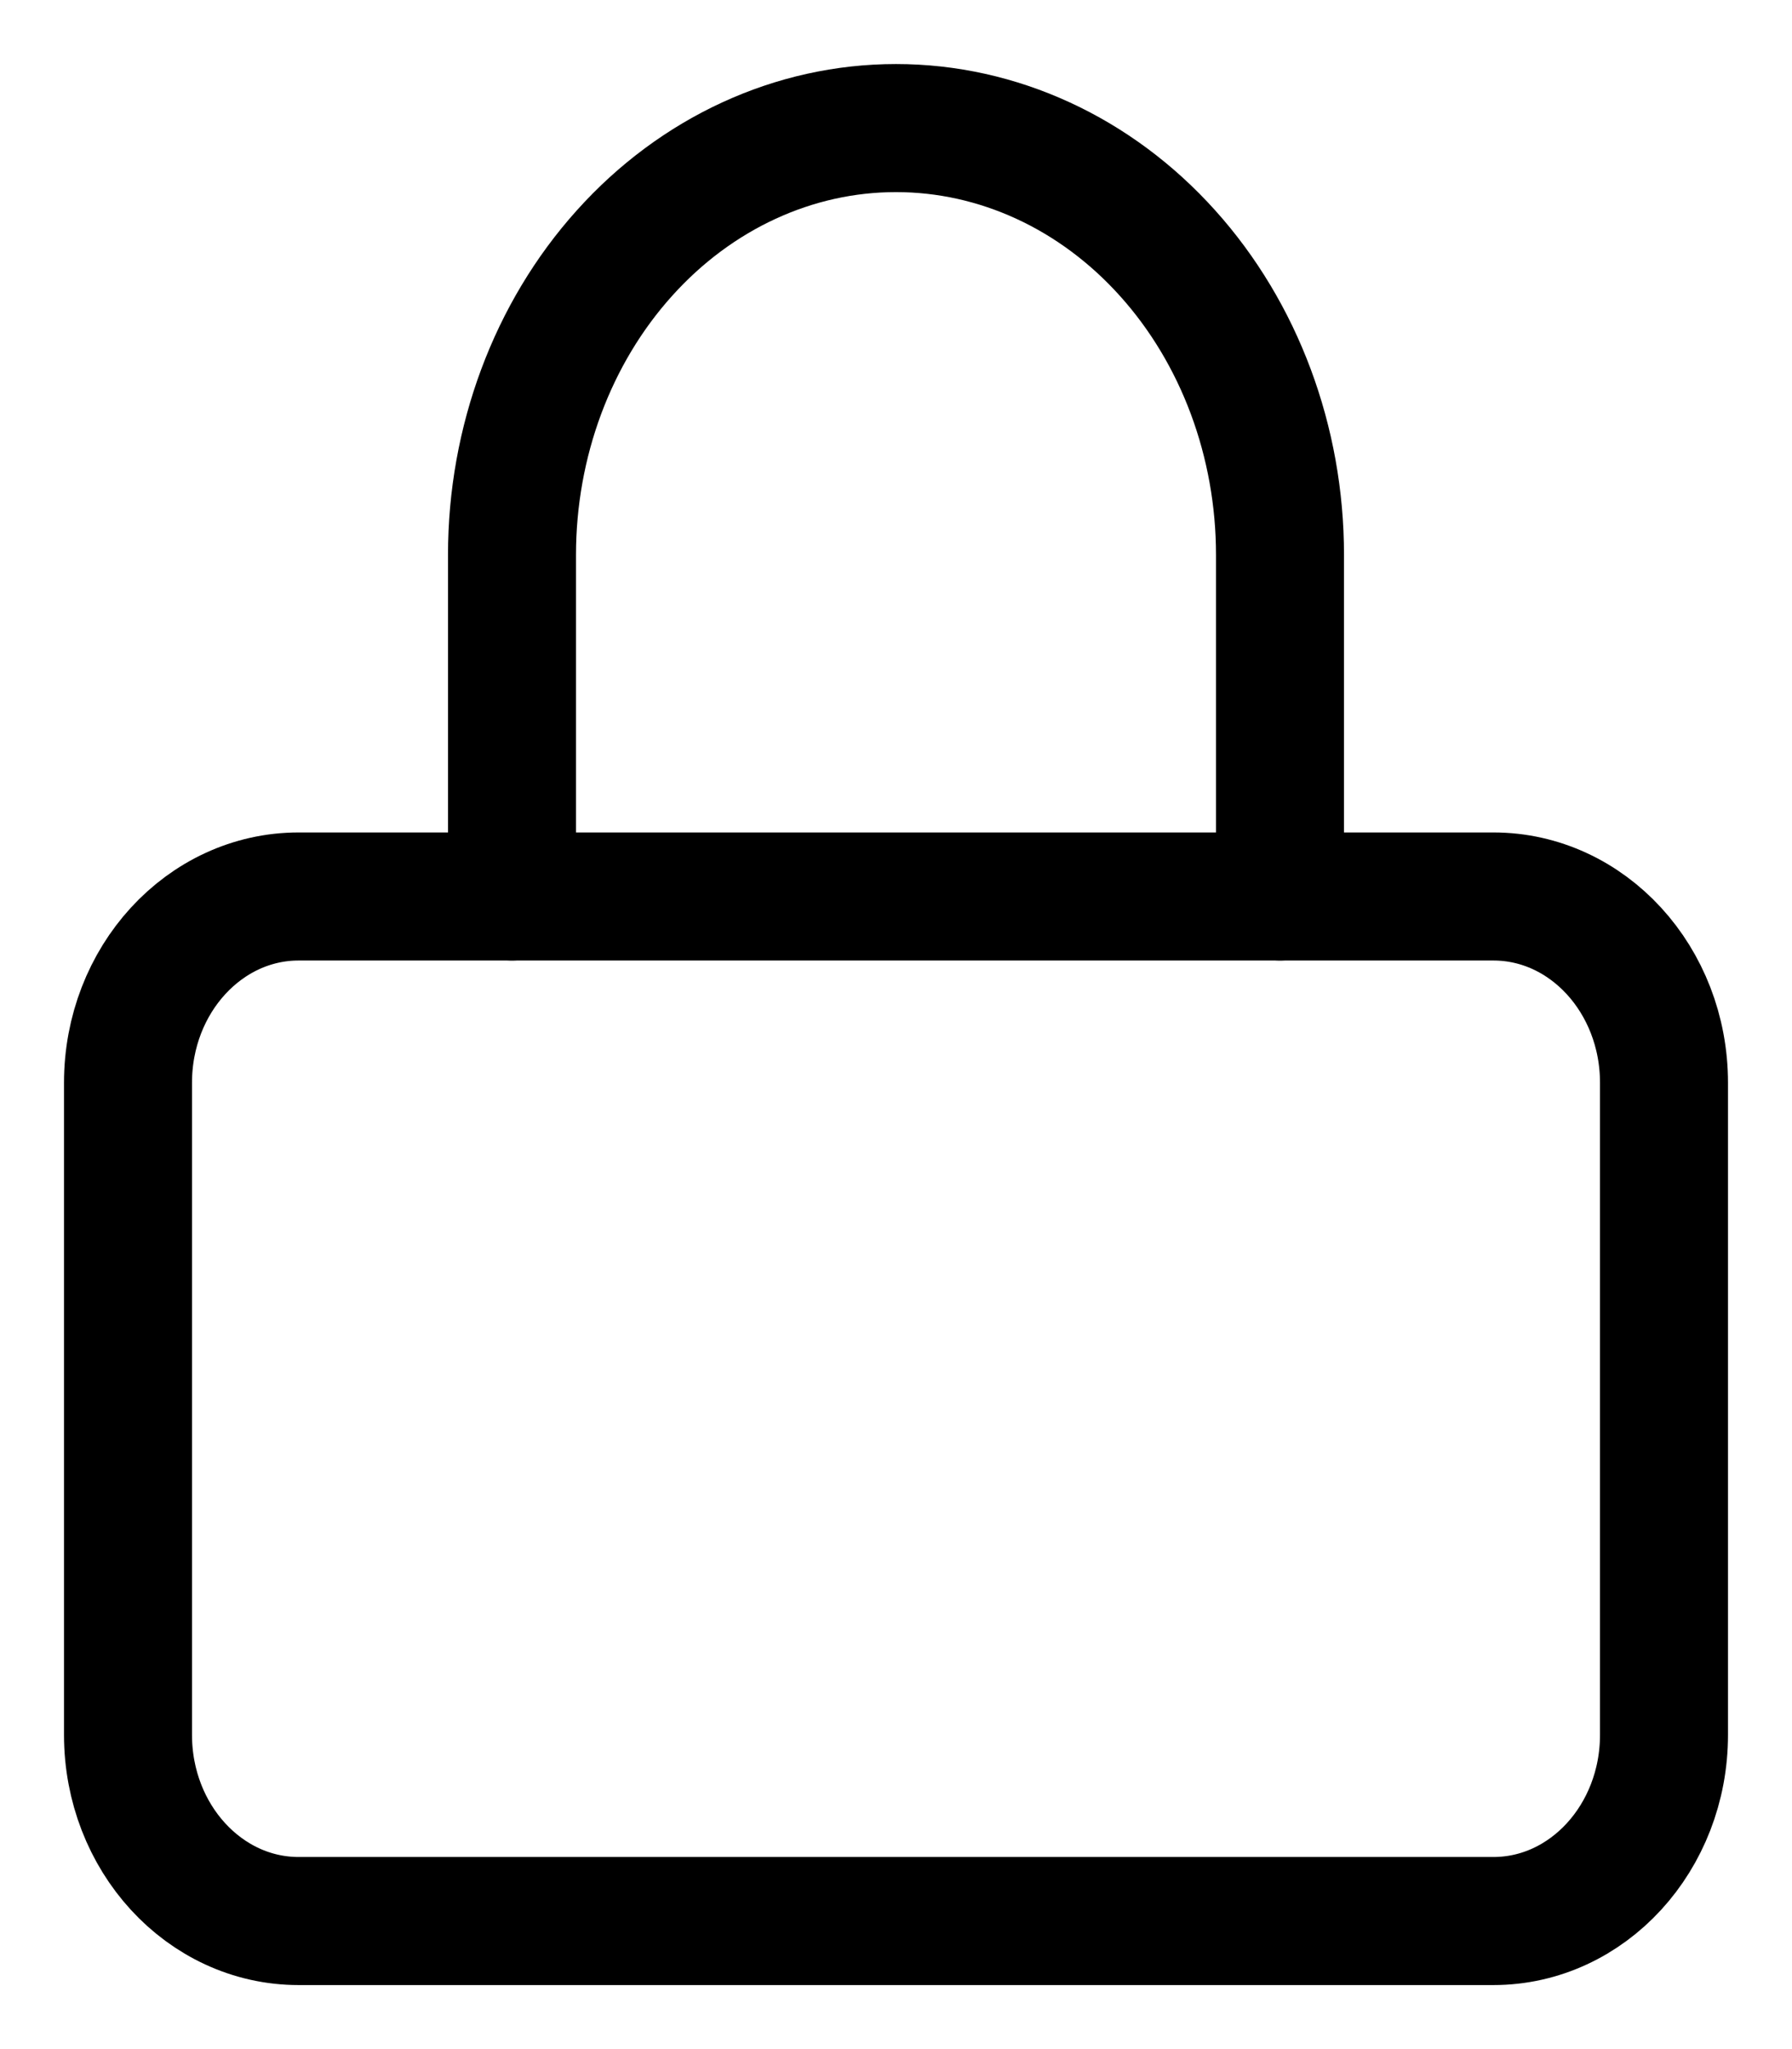 <svg width="14" height="16" viewBox="0 0 14 16" fill="none" xmlns="http://www.w3.org/2000/svg">
<path d="M11.667 7H2.333C1.597 7 1 7.651 1 8.455V13.546C1 14.349 1.597 15 2.333 15H11.667C12.403 15 13 14.349 13 13.546V8.455C13 7.651 12.403 7 11.667 7Z" stroke="black" stroke-linecap="round" stroke-linejoin="round"/>
<path d="M4 7V4.333C4 3.449 4.316 2.601 4.879 1.976C5.441 1.351 6.204 1 7 1C7.796 1 8.559 1.351 9.121 1.976C9.684 2.601 10 3.449 10 4.333V7" stroke="black" stroke-linecap="round" stroke-linejoin="round"/>
</svg>

